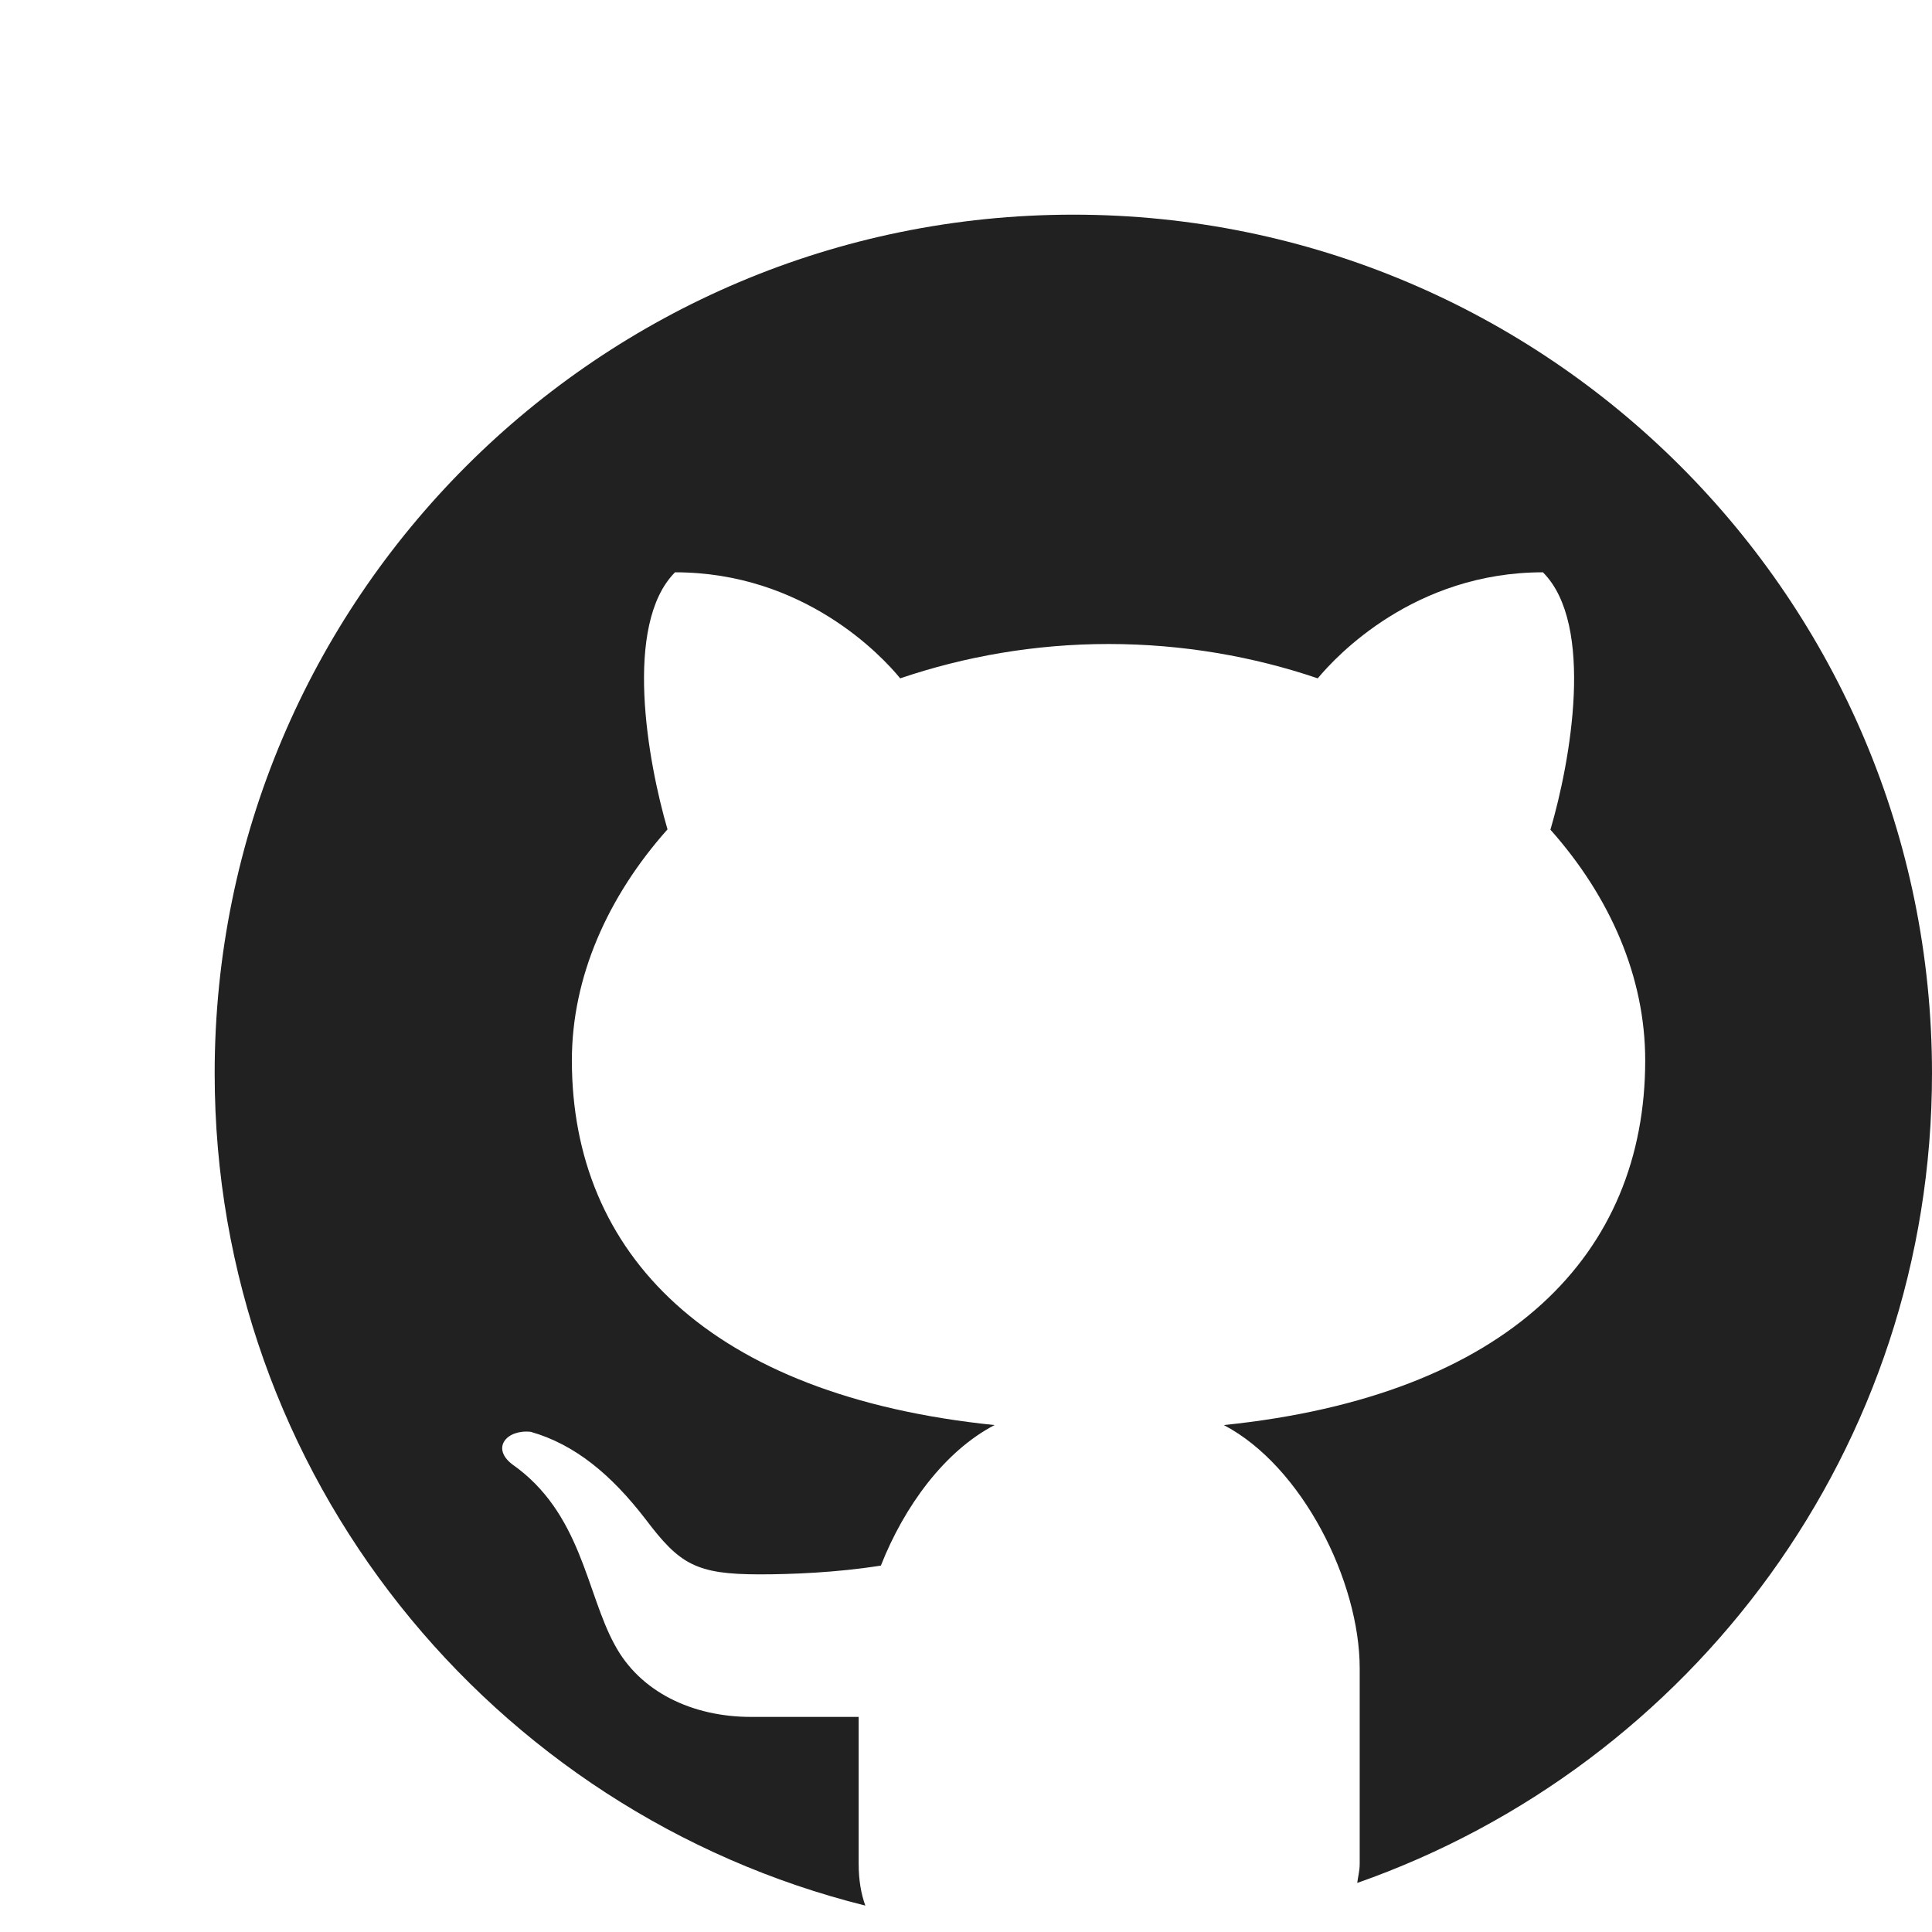 <?xml version="1.0" encoding="UTF-8"?>
<svg xmlns="http://www.w3.org/2000/svg" xmlns:xlink="http://www.w3.org/1999/xlink" viewBox="0 0 18 18" width="22px" height="22px">
<g id="surface19727762">
<path style=" stroke:none;fill-rule:nonzero;fill:rgb(12.941%,12.941%,12.941%);fill-opacity:1;" d="M 10 2 C 5.582 2 2 5.582 2 10 C 2 13.75 4.582 16.887 8.062 17.754 C 8.023 17.645 8 17.52 8 17.363 L 8 15.996 C 7.676 15.996 7.133 15.996 6.996 15.996 C 6.449 15.996 5.961 15.762 5.727 15.324 C 5.461 14.84 5.418 14.094 4.77 13.641 C 4.574 13.488 4.723 13.316 4.945 13.34 C 5.355 13.457 5.695 13.738 6.016 14.156 C 6.332 14.574 6.484 14.668 7.078 14.668 C 7.367 14.668 7.797 14.652 8.207 14.586 C 8.426 14.031 8.801 13.52 9.266 13.277 C 6.602 13.004 5.328 11.68 5.328 9.879 C 5.328 9.105 5.66 8.355 6.219 7.727 C 6.035 7.098 5.805 5.82 6.289 5.332 C 7.488 5.332 8.215 6.109 8.387 6.32 C 8.984 6.117 9.641 6 10.328 6 C 11.02 6 11.68 6.117 12.277 6.32 C 12.449 6.113 13.176 5.332 14.375 5.332 C 14.863 5.82 14.629 7.105 14.445 7.73 C 15.004 8.359 15.328 9.105 15.328 9.879 C 15.328 11.68 14.062 13.004 11.402 13.277 C 12.133 13.66 12.668 14.734 12.668 15.543 L 12.668 17.363 C 12.668 17.434 12.652 17.484 12.645 17.543 C 15.762 16.449 18 13.492 18 10 C 18 5.582 14.418 2 10 2 Z M 10 2 "/>
</g>
</svg>
